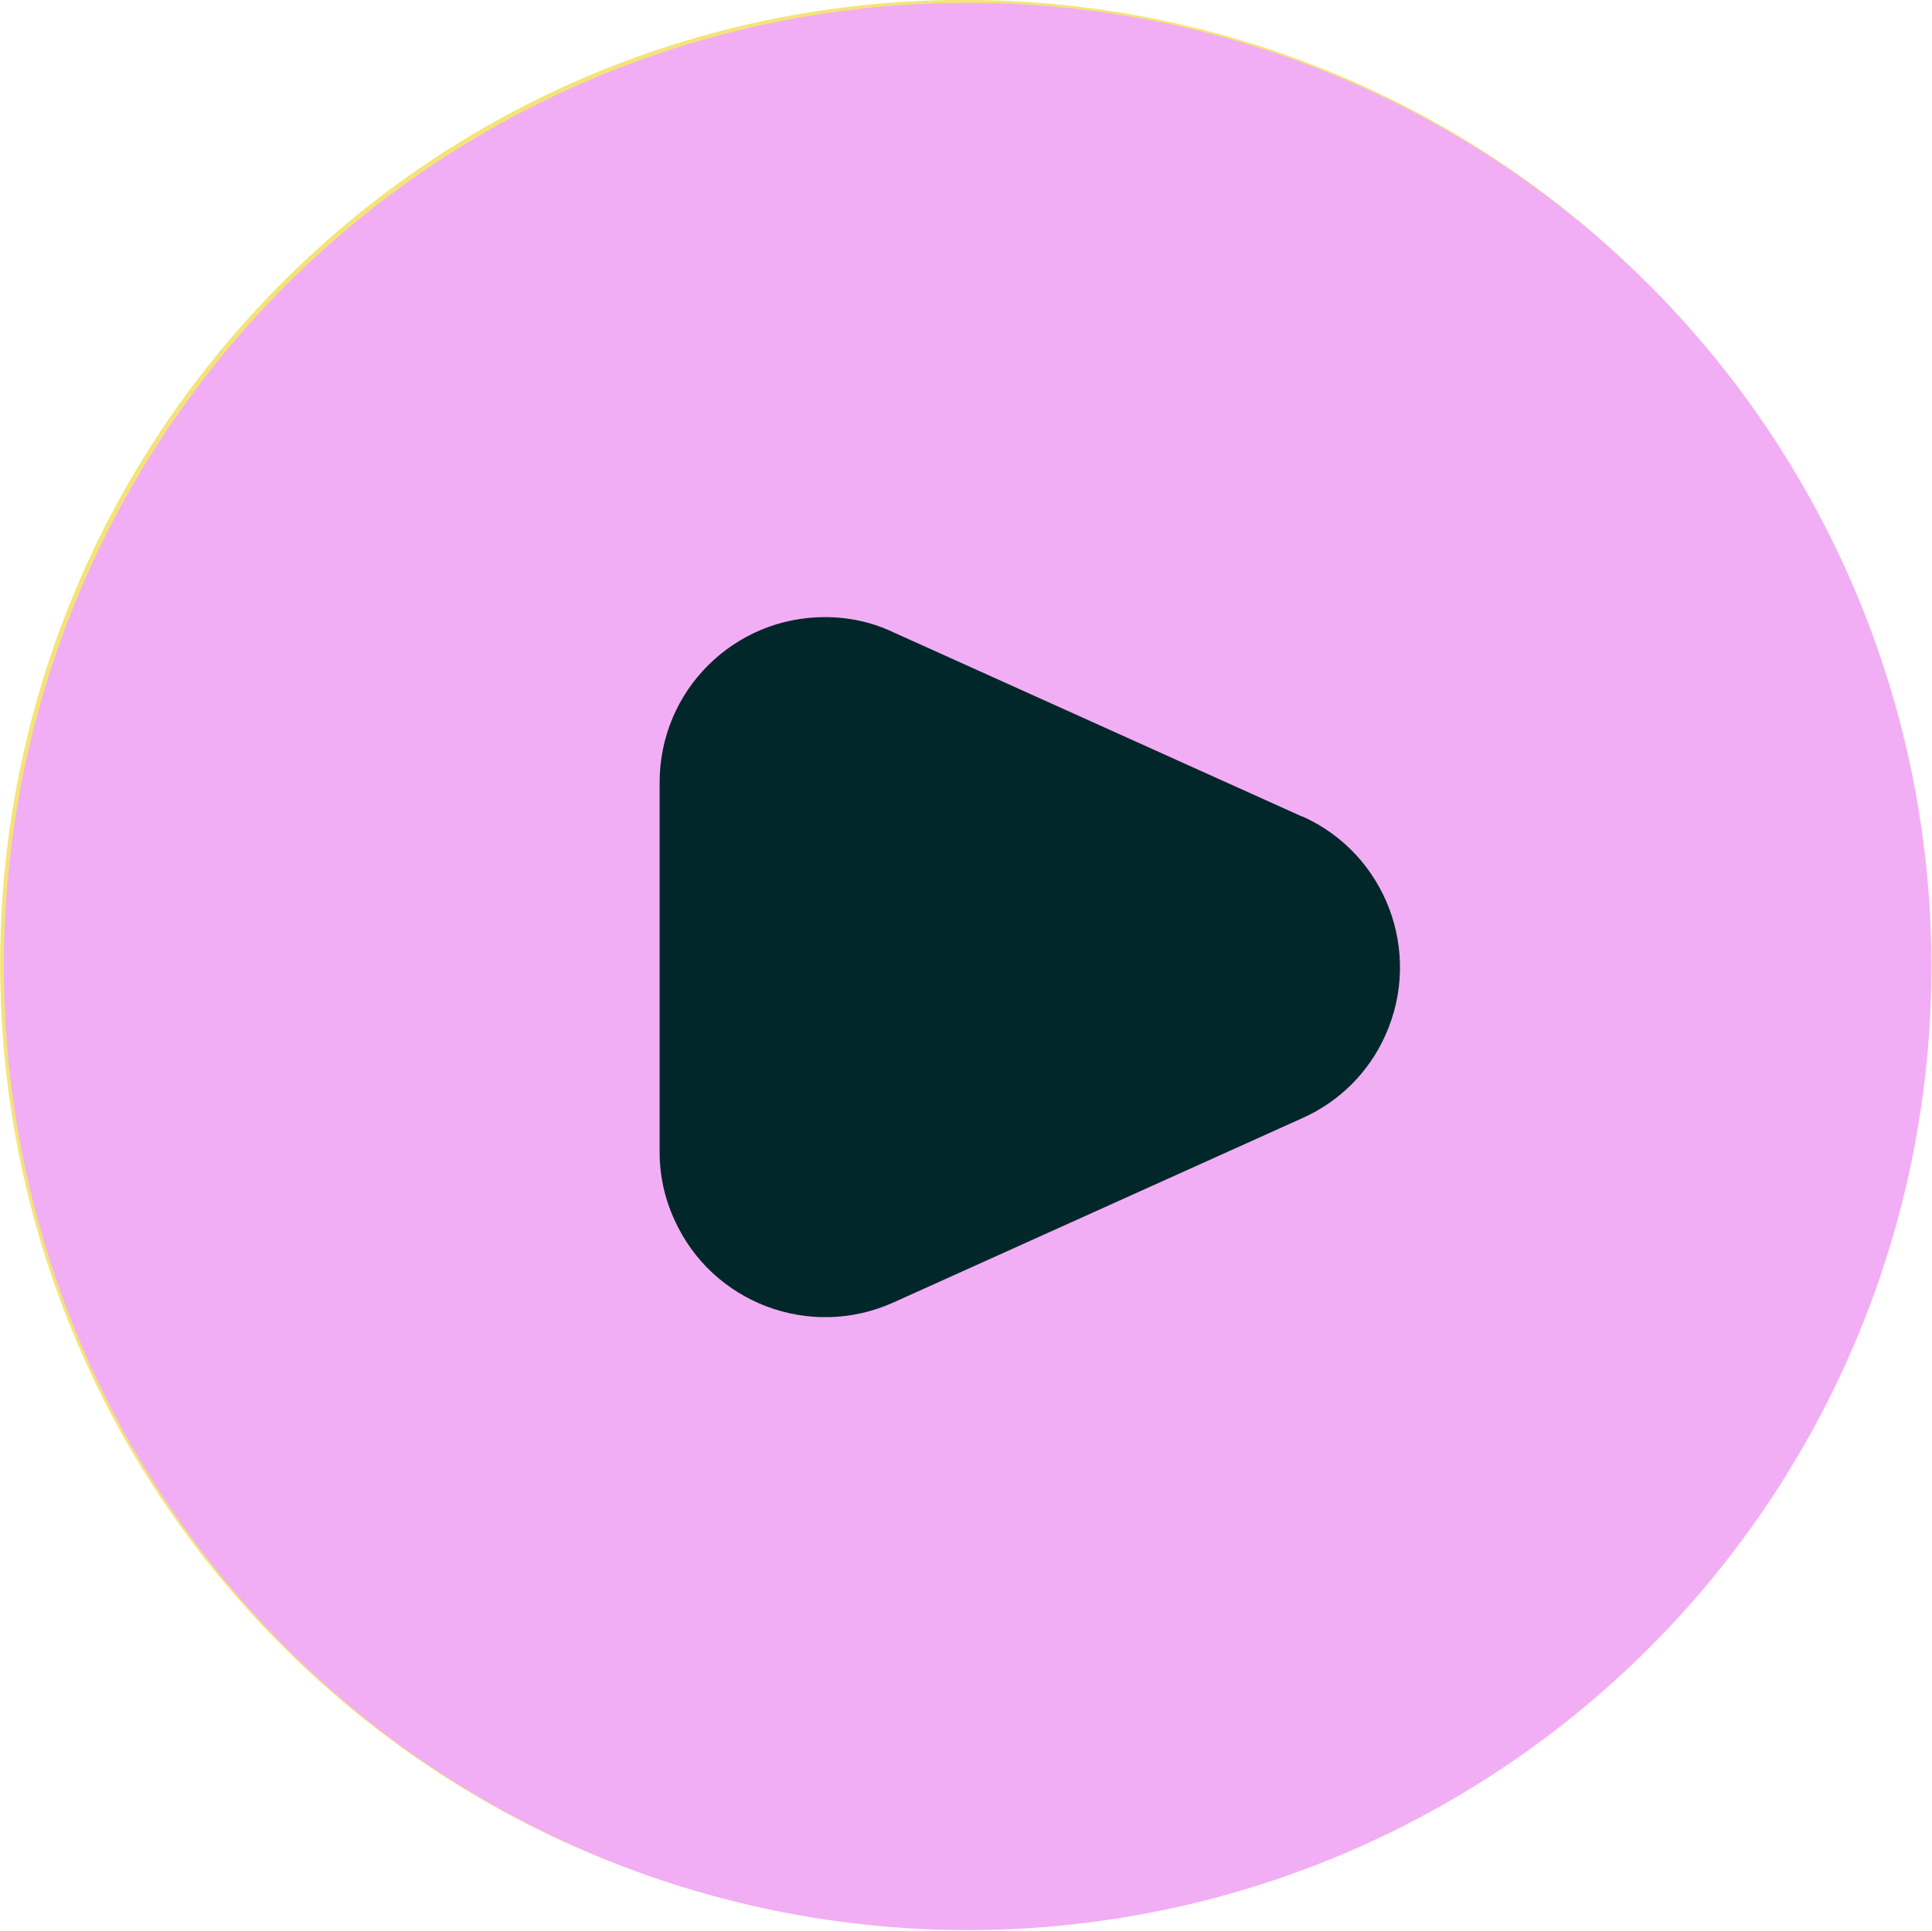 <?xml version="1.0" encoding="UTF-8"?><svg id="Layer_2" xmlns="http://www.w3.org/2000/svg" viewBox="0 0 35.06 35.04"><defs><style>.cls-1{fill:#f4e478;}.cls-2{fill:#f2aef4;}.cls-3{fill:#02272a;}</style></defs><g id="Layer_1-2"><g id="Group_12845"><g id="Group_10697"><path id="Path_18478-2" class="cls-1" d="m5.18,29.93c6.86,6.8,17.94,6.76,24.75-.11,6.76-6.82,6.76-17.82,0-24.64L5.18,29.93Z"/><path id="Path_18479-2" class="cls-1" d="m5.18,29.93c-6.86-6.8-6.91-17.88-.11-24.75s17.89-6.91,24.75-.11c.04.04.07.07.11.11L5.18,29.93Z"/><circle id="Ellipse_325" class="cls-2" cx="17.56" cy="17.54" r="17.49"/></g><path id="Polygon_1" class="cls-3" d="m23.64,14.82c1.51.68,2.18,2.46,1.5,3.97-.3.67-.83,1.2-1.5,1.5l-7.43,3.35c-1.51.68-3.29.01-3.97-1.5-.18-.39-.27-.81-.27-1.23v-6.71c0-1.66,1.34-3,3-3,.43,0,.85.09,1.23.27l7.43,3.35Z"/></g></g></svg>